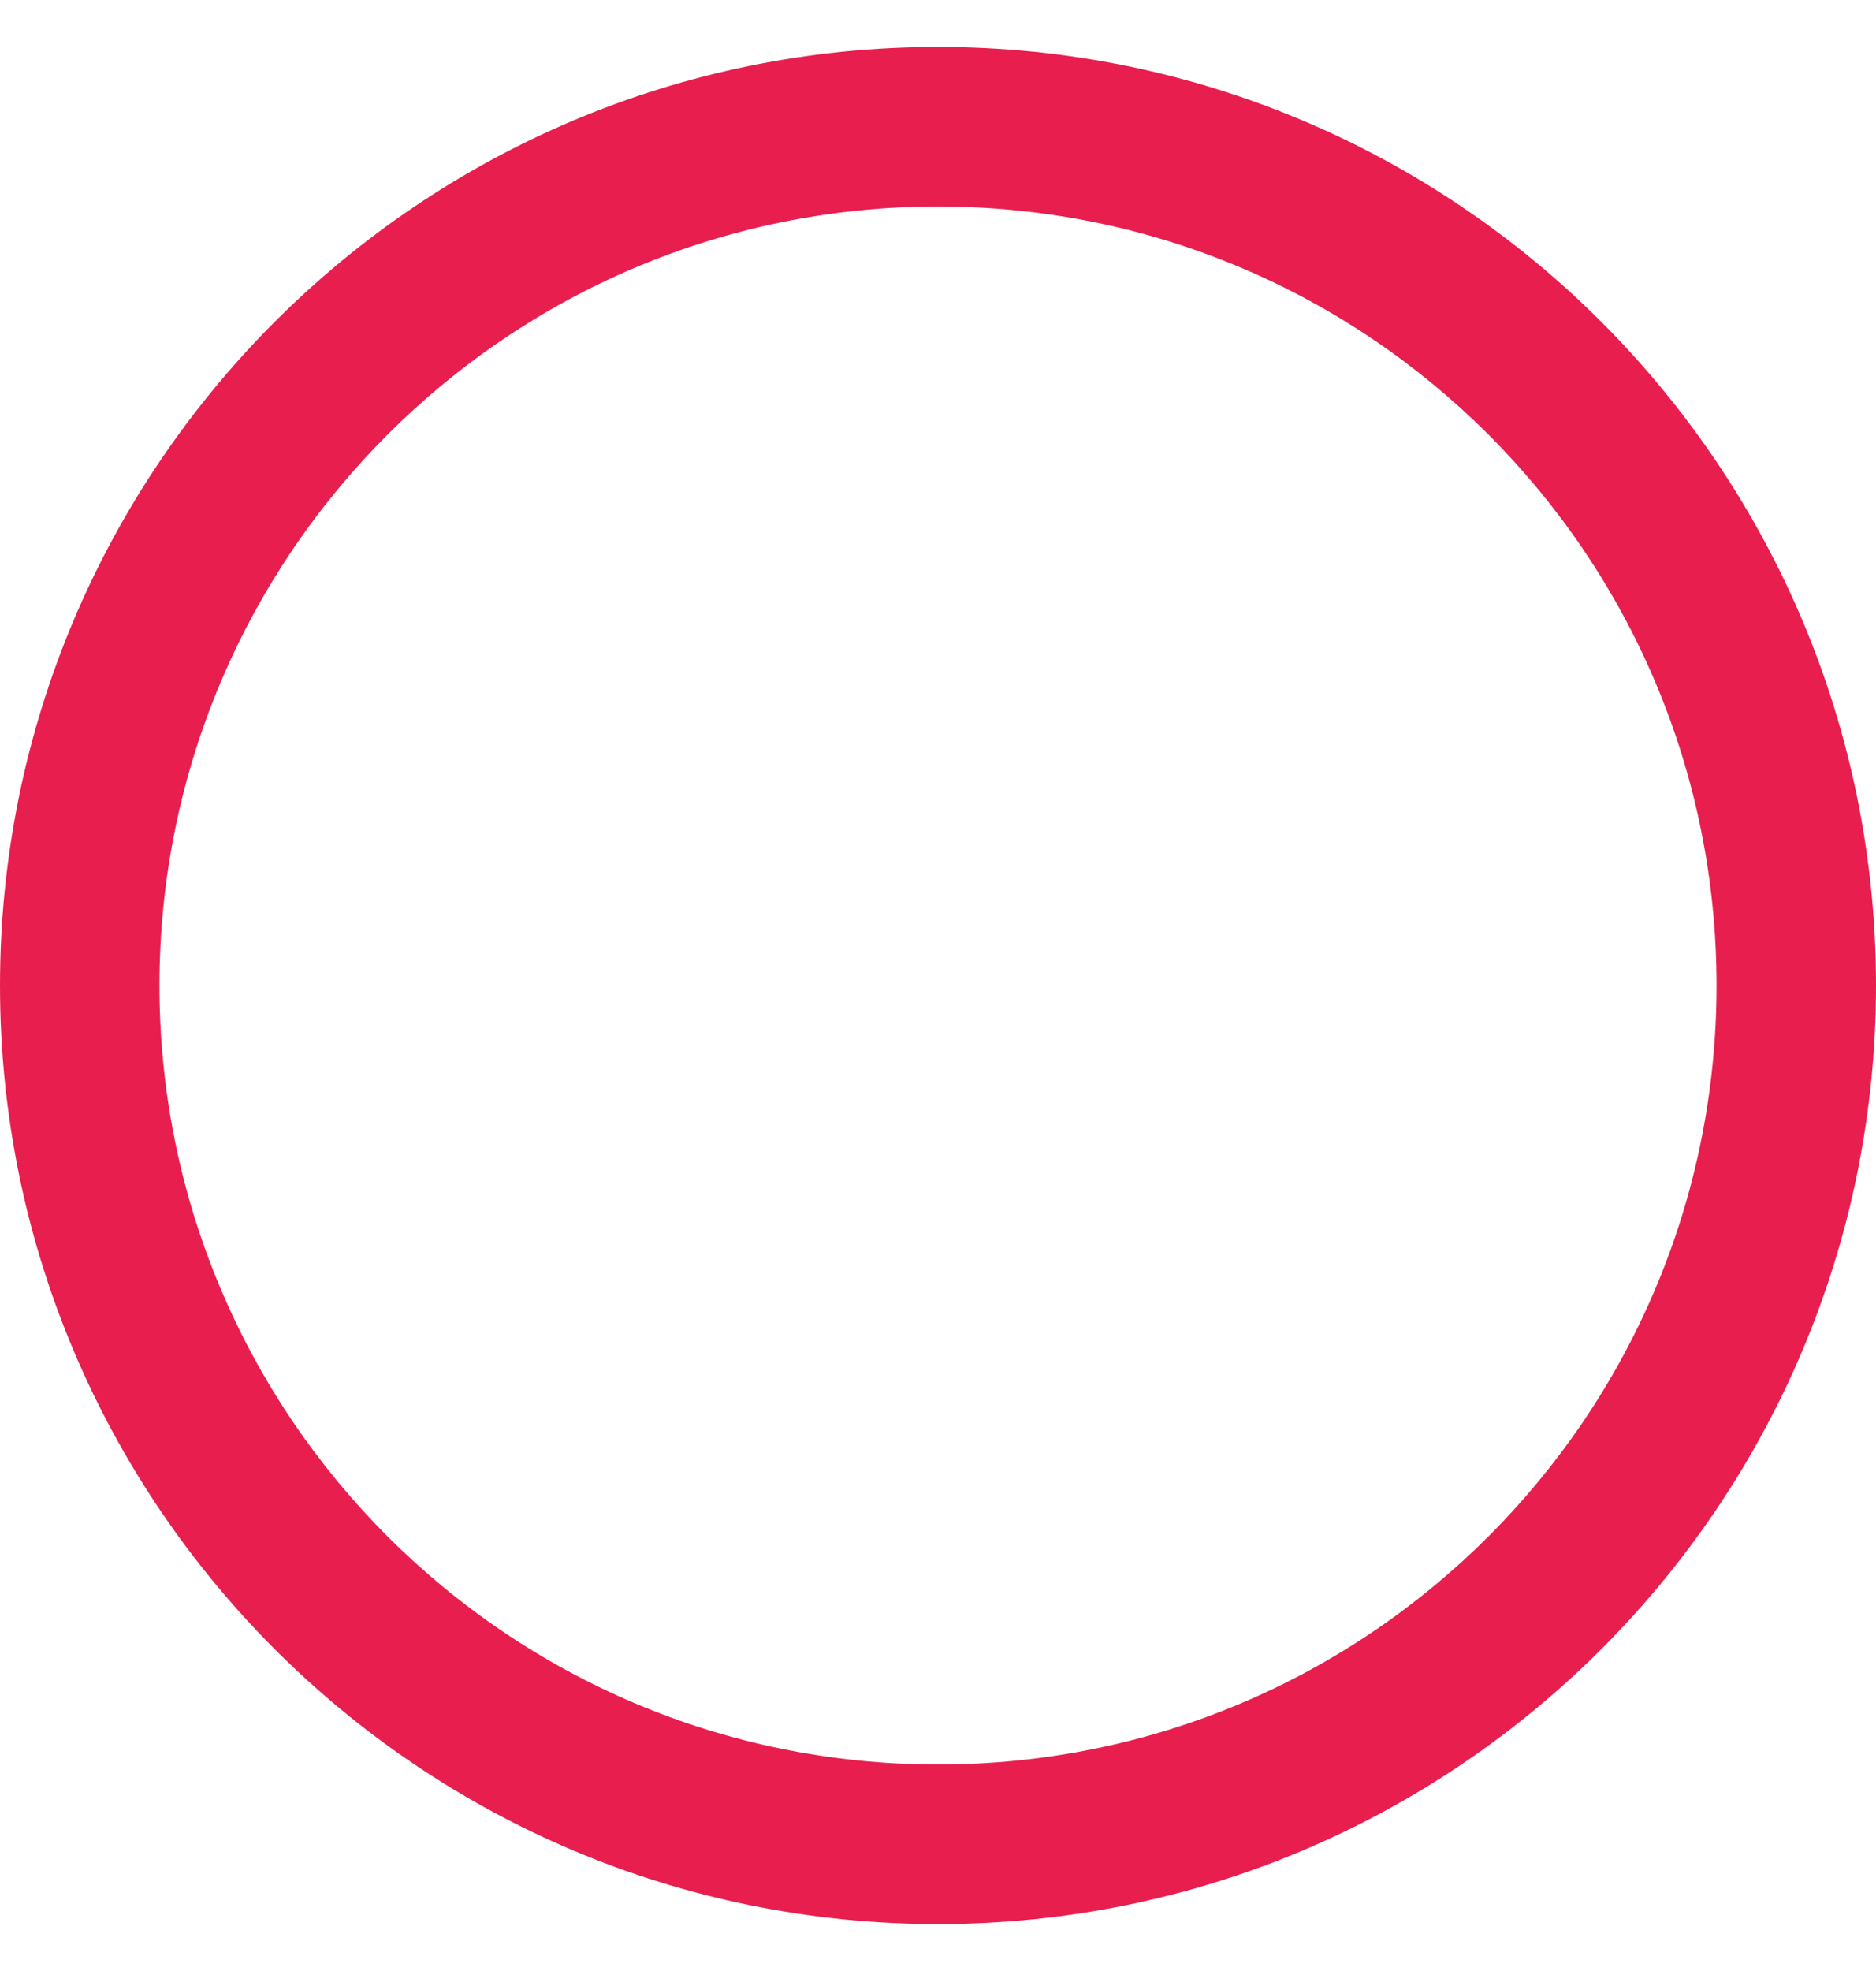 <svg width="20" height="21" viewBox="0 0 20 21" fill="none" xmlns="http://www.w3.org/2000/svg">
<path d="M20 10.5C20 16.023 15.523 20.5 10 20.5C4.477 20.5 0 16.023 0 10.5C0 4.977 4.477 0.5 10 0.5C15.523 0.5 20 4.977 20 10.5ZM1.7 10.5C1.7 15.084 5.416 18.8 10 18.8C14.584 18.8 18.3 15.084 18.3 10.5C18.3 5.916 14.584 2.2 10 2.2C5.416 2.2 1.7 5.916 1.7 10.5Z" fill="#E81E4E"/>
</svg>
